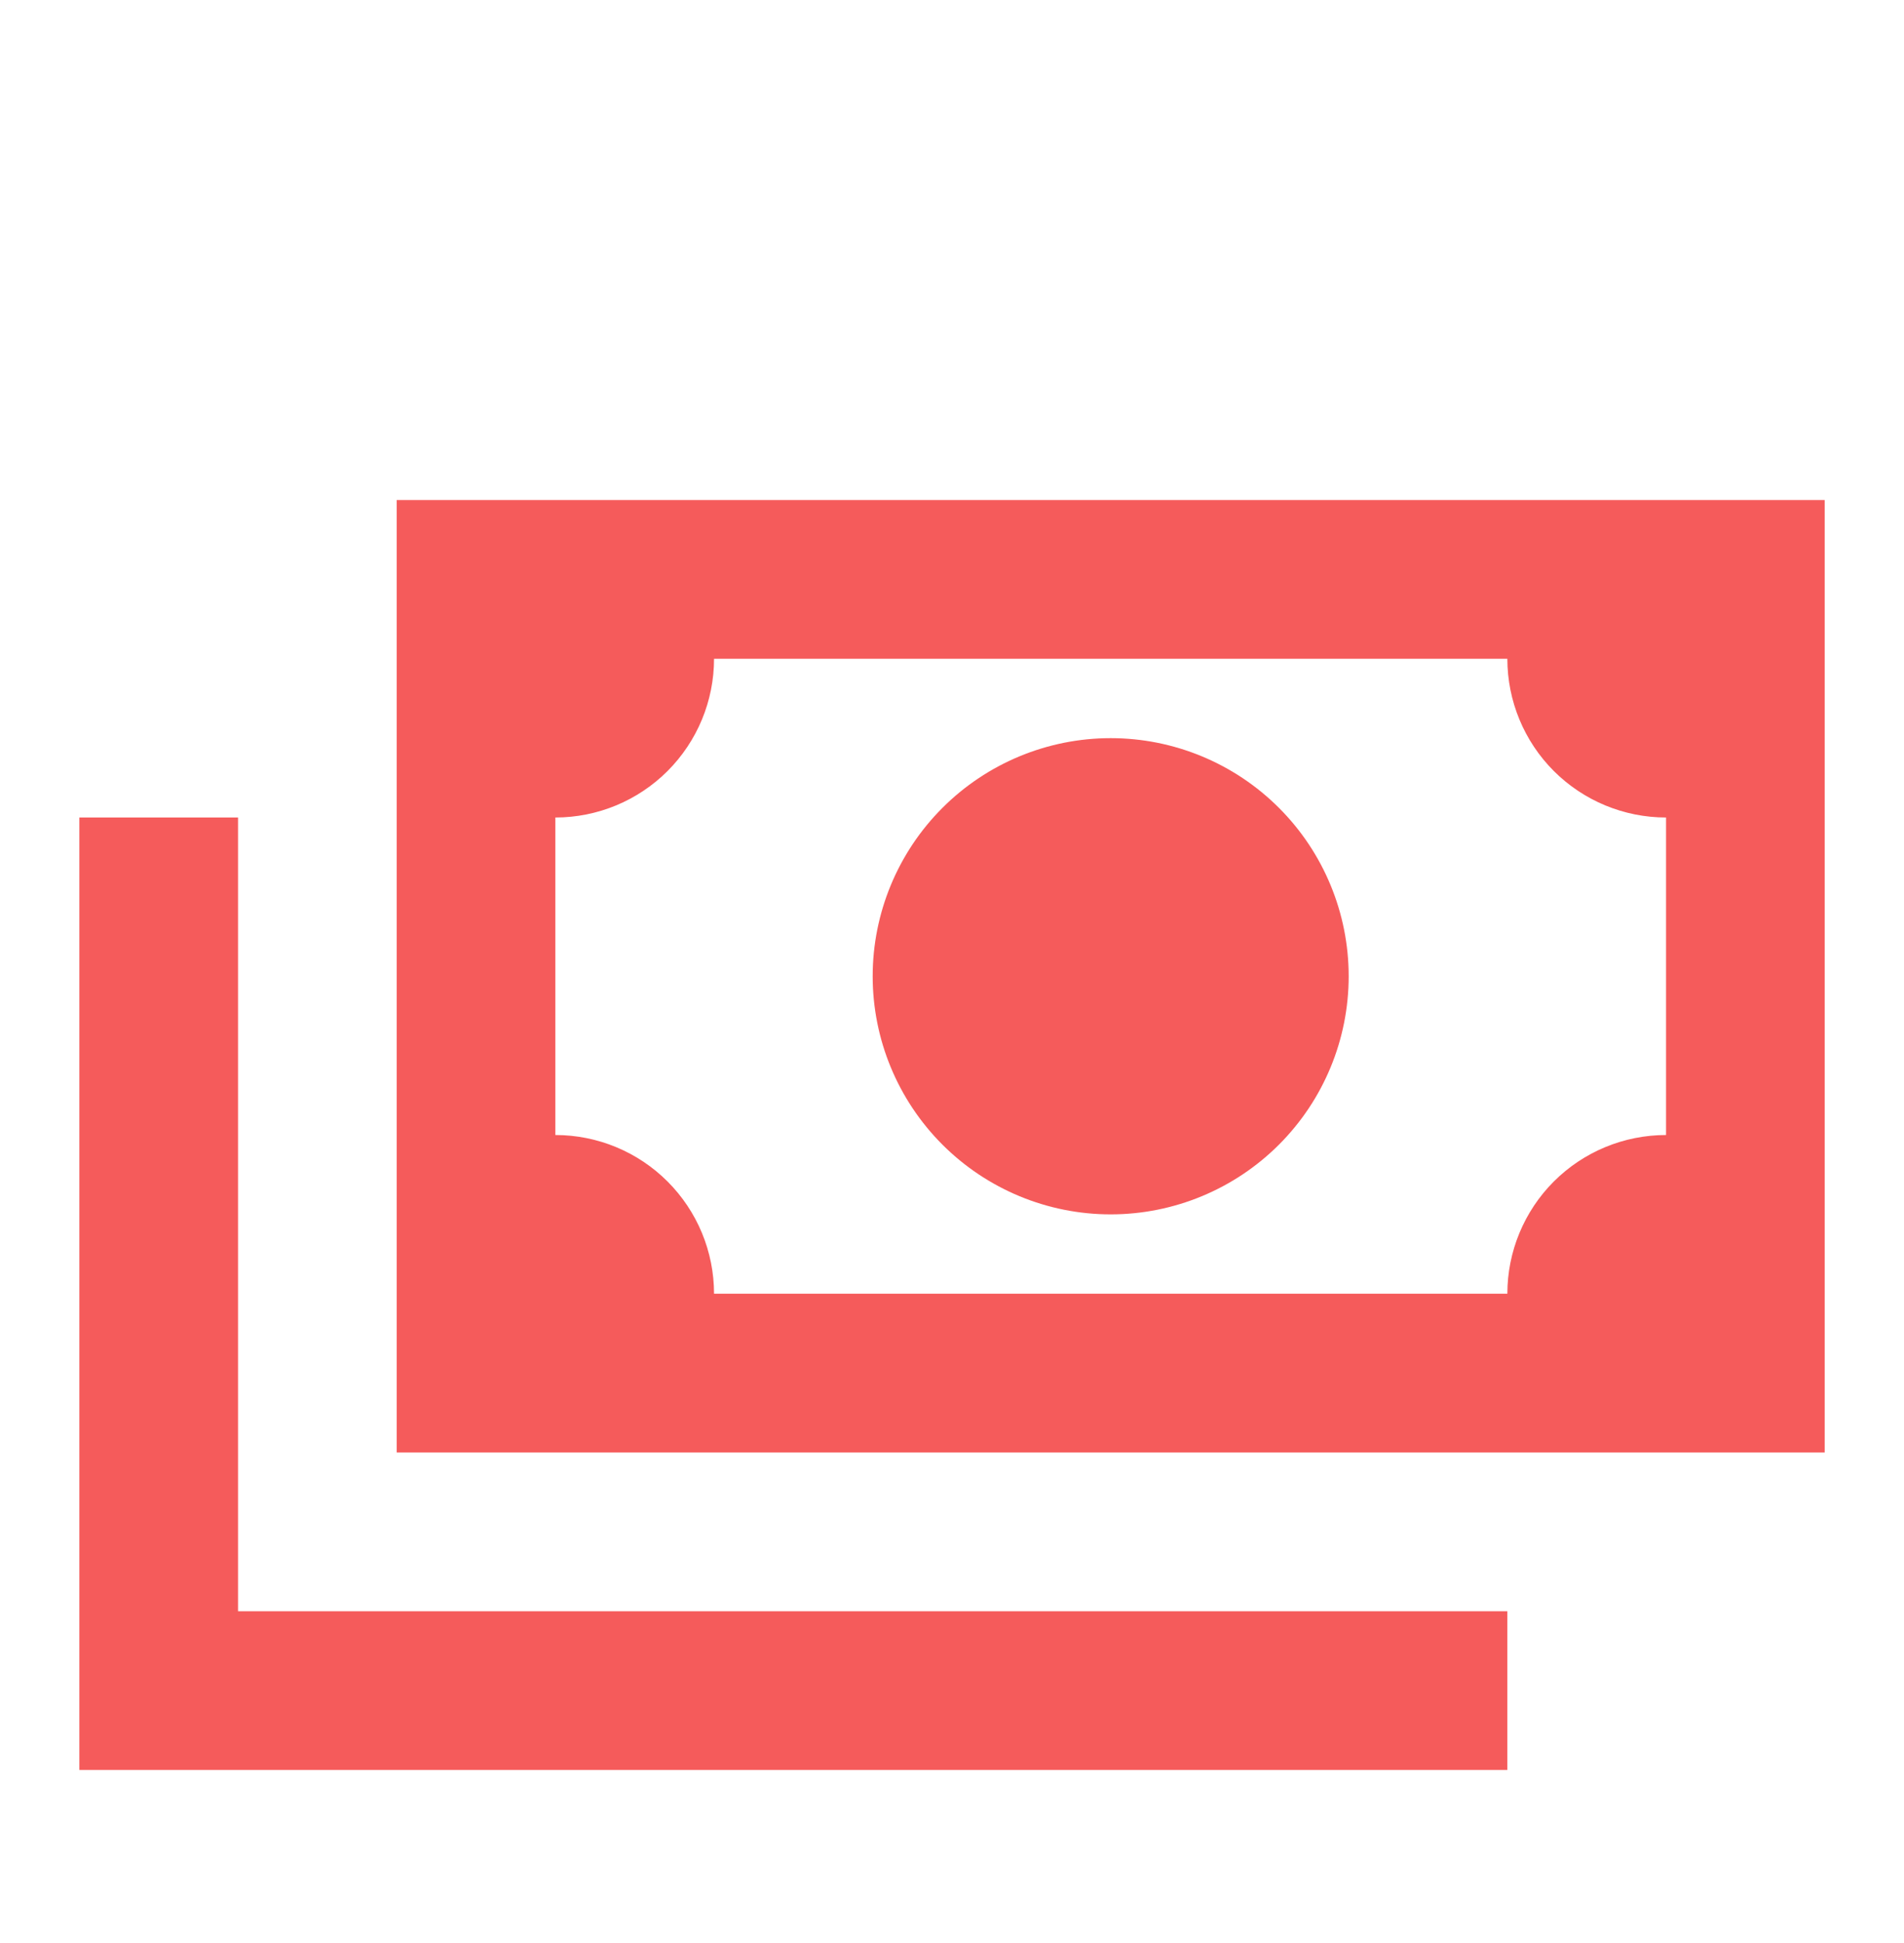 <svg width="50" height="51" viewBox="0 0 50 51" fill="none" xmlns="http://www.w3.org/2000/svg">
<path d="M10.417 13.125H47.917V38.125H10.417V13.125ZM29.167 19.375C30.825 19.375 32.415 20.034 33.587 21.206C34.759 22.378 35.417 23.967 35.417 25.625C35.417 27.283 34.759 28.872 33.587 30.044C32.415 31.216 30.825 31.875 29.167 31.875C27.51 31.875 25.92 31.216 24.748 30.044C23.576 28.872 22.917 27.283 22.917 25.625C22.917 23.967 23.576 22.378 24.748 21.206C25.92 20.034 27.51 19.375 29.167 19.375ZM18.751 17.292C18.751 18.397 18.312 19.456 17.53 20.238C16.749 21.019 15.689 21.458 14.584 21.458V29.792C15.689 29.792 16.749 30.231 17.53 31.012C18.312 31.794 18.751 32.853 18.751 33.958H39.584C39.584 32.853 40.023 31.794 40.804 31.012C41.586 30.231 42.646 29.792 43.751 29.792V21.458C42.646 21.458 41.586 21.019 40.804 20.238C40.023 19.456 39.584 18.397 39.584 17.292H18.751ZM2.084 21.458H6.251V42.292H39.584V46.458H2.084V21.458Z" fill="#F55B5B"/>
</svg>
